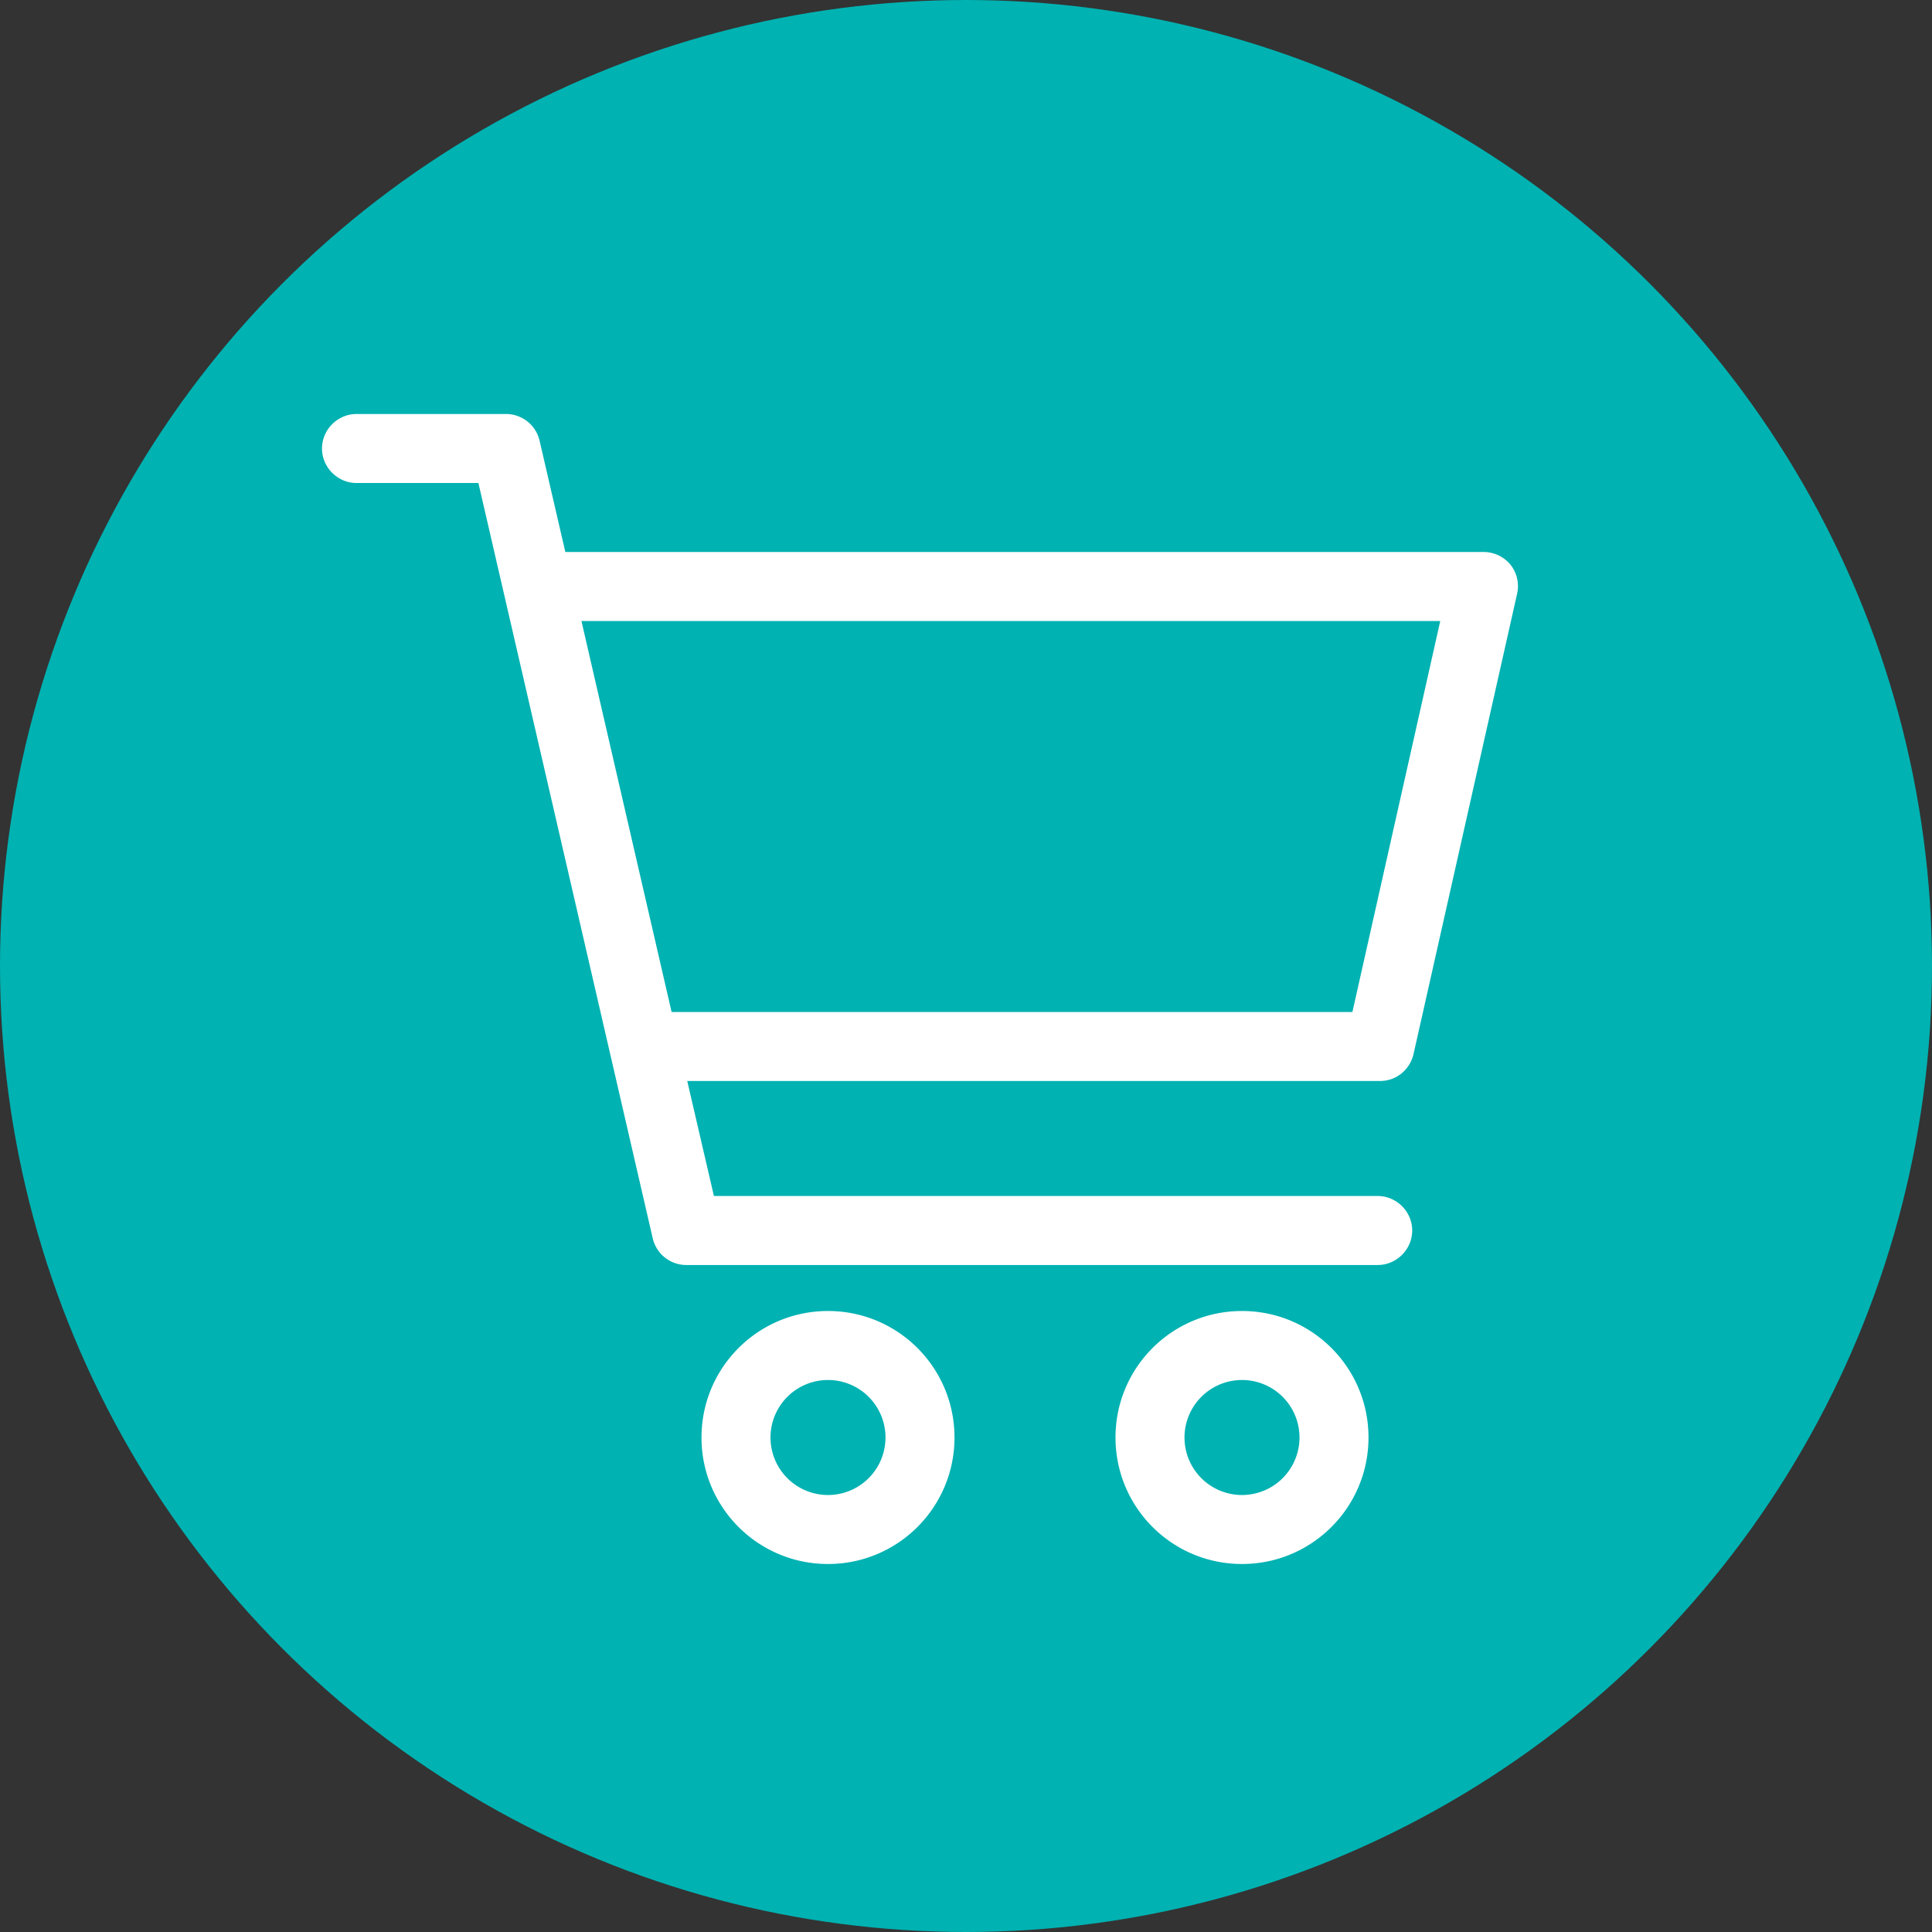 <svg xmlns="http://www.w3.org/2000/svg" width="42" height="42"><rect width="100%" height="100%" fill="#333333" stroke="none"/><circle fill-rule="evenodd" clip-rule="evenodd" fill="#00B2B2" cx="21" cy="21" r="21"/><path fill-rule="evenodd" clip-rule="evenodd" fill="#FFF" d="M29.4 22H14.6l-1.96-8.5h18.67L29.4 22zm3.44-9.72a.759.759 0 0 0-.59-.28H12.29l-.56-2.42A.749.749 0 0 0 11 9H7.75c-.41 0-.75.34-.75.75s.34.75.75.75h2.65l3.79 16.42c.08.34.38.58.73.58h15.03c.41 0 .75-.34.75-.75s-.34-.75-.75-.75H15.52l-.58-2.5H30c.35 0 .65-.24.73-.59l2.25-10c.05-.22 0-.45-.14-.63zM18 32.5a1.25 1.25 0 1 1 0-2.5 1.25 1.25 0 0 1 0 2.5zm0-4c-1.52 0-2.75 1.23-2.75 2.75S16.48 34 18 34s2.75-1.23 2.75-2.75S19.52 28.5 18 28.5zm9 4a1.25 1.25 0 1 1 0-2.5 1.25 1.25 0 0 1 0 2.5zm0-4c-1.52 0-2.75 1.23-2.75 2.75S25.48 34 27 34s2.75-1.23 2.75-2.75S28.52 28.5 27 28.5z"/></svg>